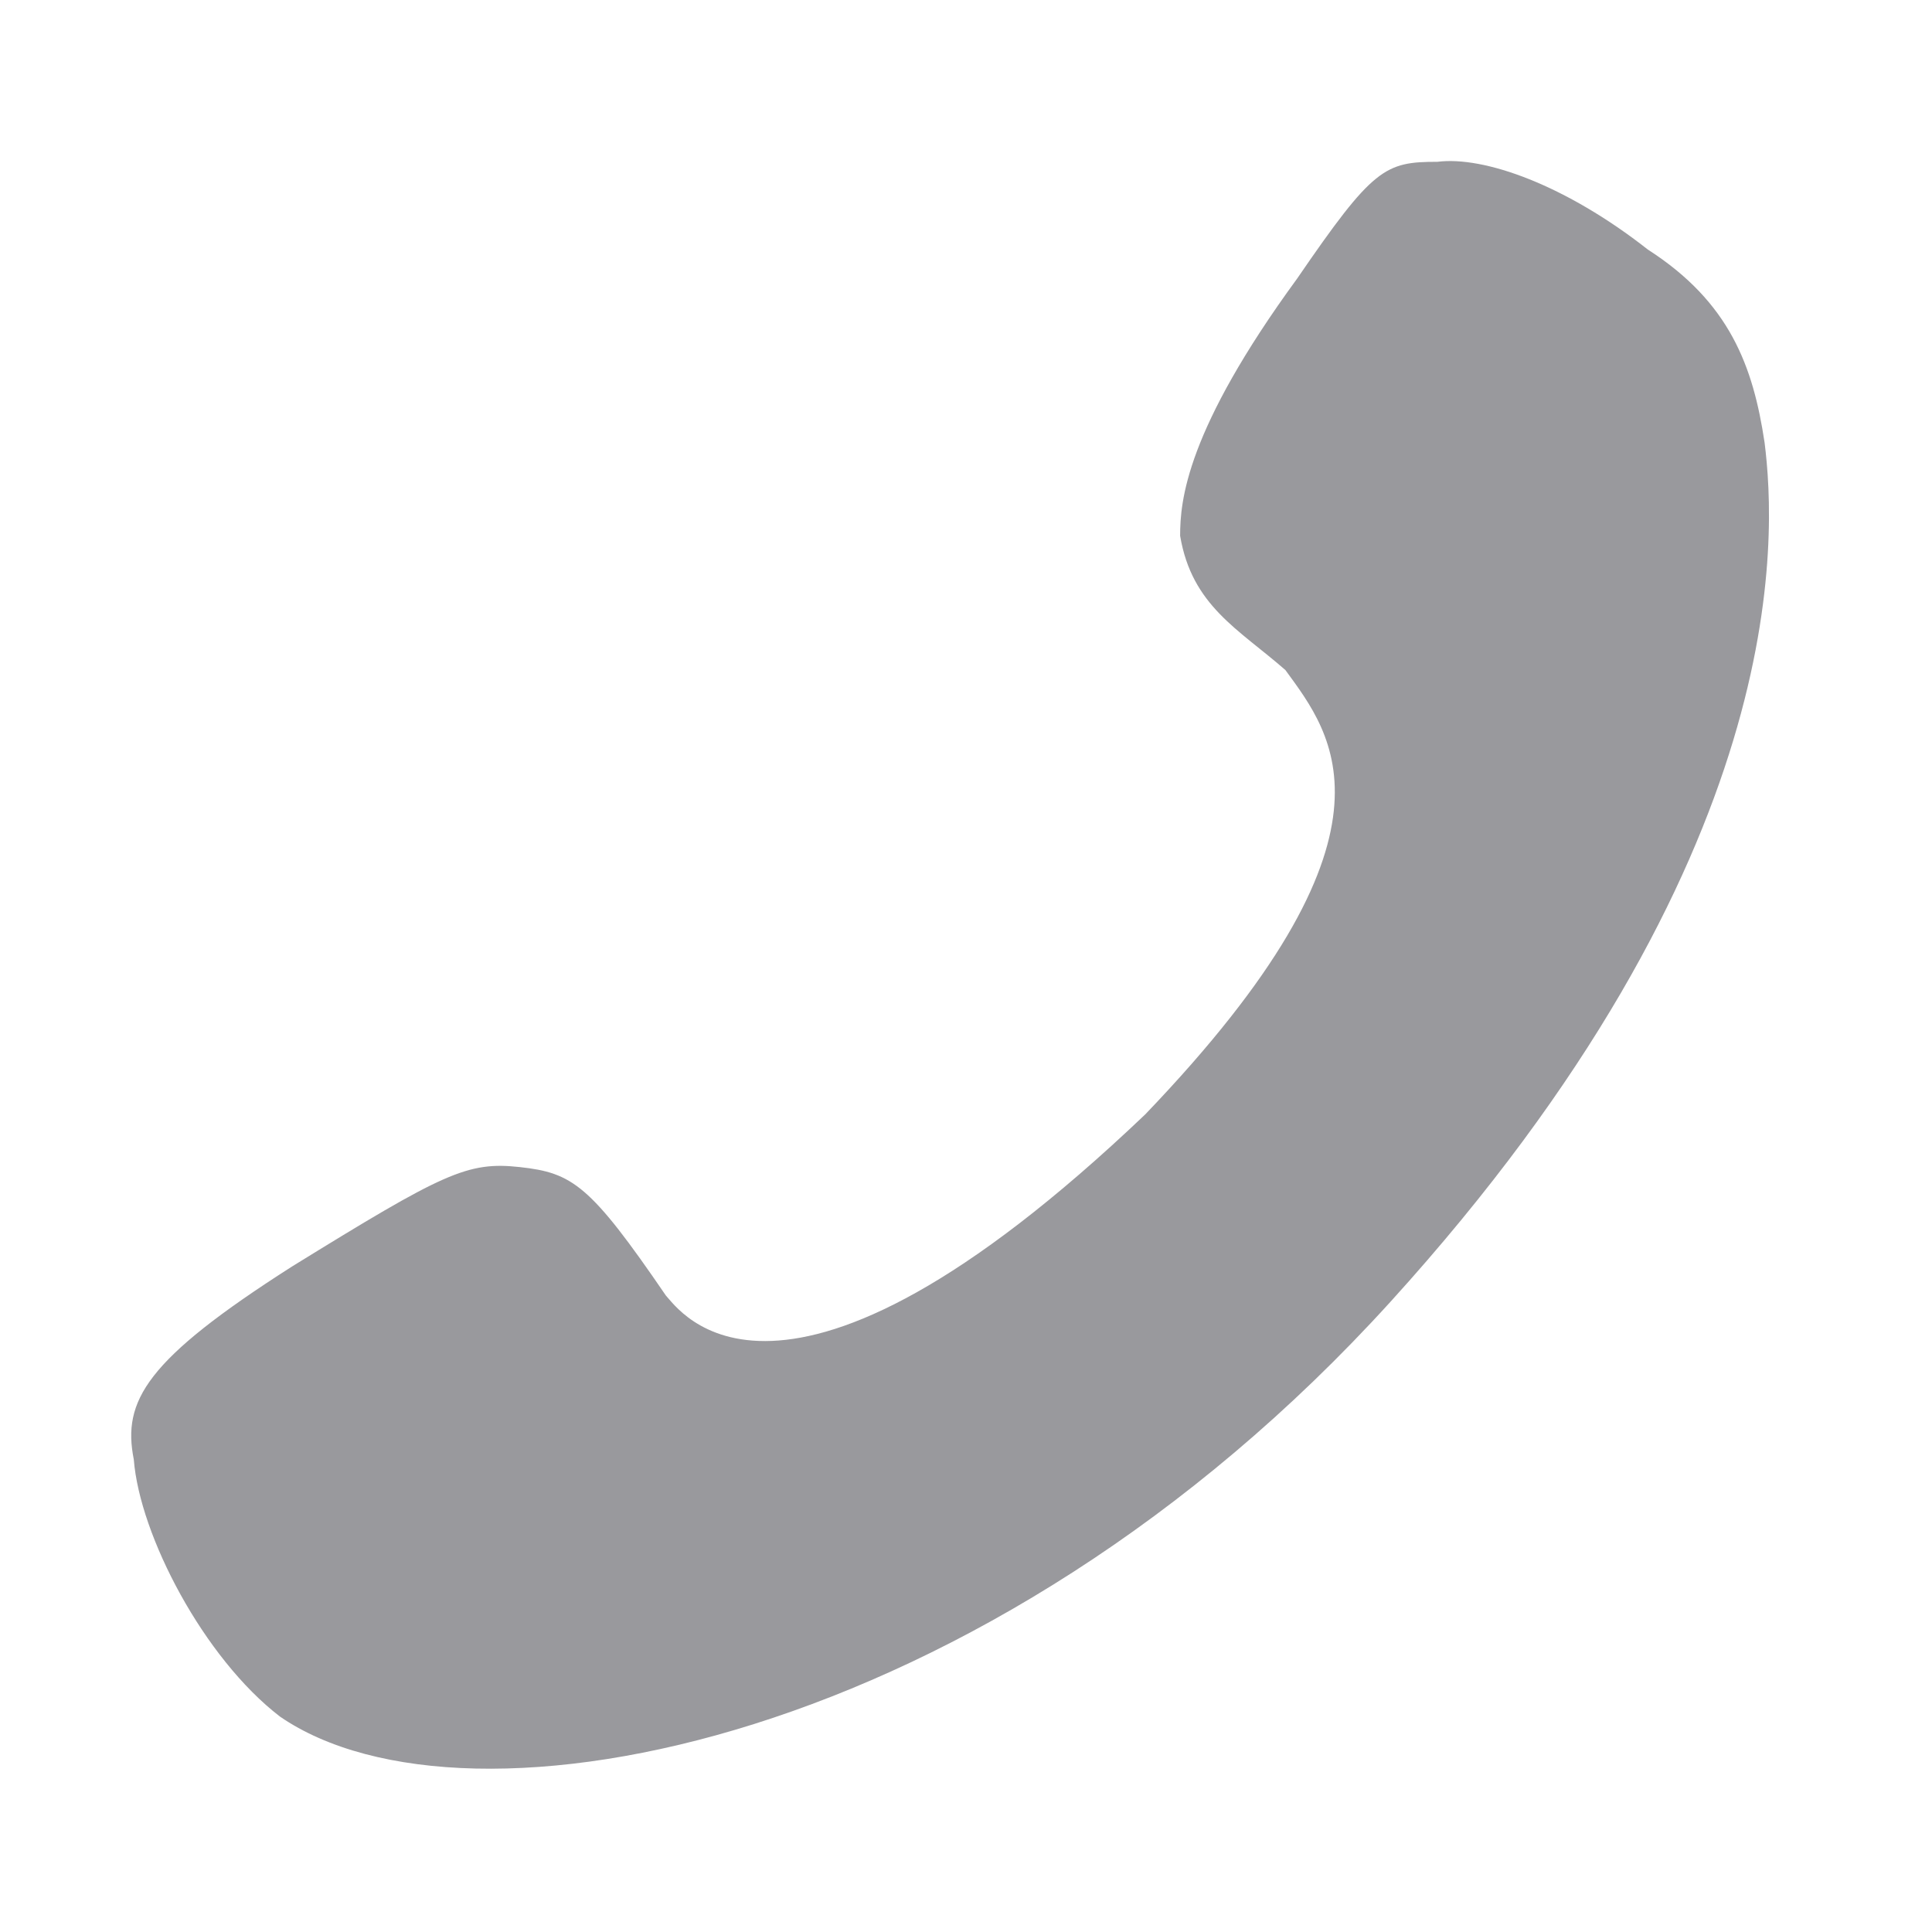 <?xml version="1.0" encoding="UTF-8"?>
<svg width="12px" height="12px" viewBox="0 0 12 12" version="1.1" xmlns="http://www.w3.org/2000/svg" xmlns:xlink="http://www.w3.org/1999/xlink">
    <!-- Generator: Sketch 63.1 (92452) - https://sketch.com -->
    <title>home_tell</title>
    <desc>Created with Sketch.</desc>
    <g id="伙办" stroke="none" stroke-width="1" fill="none" fill-rule="evenodd">
        <g id="6伙办" transform="translate(-31, -266)">
            <g id="企业1" transform="translate(15, 152)">
                <g id="信息">
                    <g transform="translate(16, 84)">
                        <g id="icon/tell" transform="translate(0, 30)">
                            <g id="home_tell">
                                <rect id="矩形" x="0" y="0" width="12" height="12"></rect>
                                <path d="M9.991,7.867 C9.048,7.285 8.902,7.213 8.575,7.249 C8.248,7.285 8.139,7.358 7.668,8.047 C7.595,8.12 6.978,9.1 4.691,6.922 C3.02,5.179 3.529,4.562 3.82,4.162 C4.11,3.908 4.401,3.763 4.474,3.328 C4.474,3.11 4.437,2.674 3.747,1.73 C3.275,1.041 3.202,1.005 2.876,1.005 C2.585,0.968 2.078,1.15 1.569,1.55 C1.06,1.877 0.915,2.276 0.844,2.748 C0.771,3.329 0.662,5.325 3.167,8.085 C5.672,10.844 8.904,11.462 10.065,10.662 C10.538,10.299 10.936,9.537 10.973,9.065 C11.045,8.701 10.9,8.447 9.991,7.867 Z" id="路径" fill="#99999D" transform="translate(5.902, 5.993) scale(-1, 1) translate(-5.902, -5.993) "></path>
                            </g>
                        </g>
                    </g>
                </g>
            </g>
        </g>
    </g>
</svg>